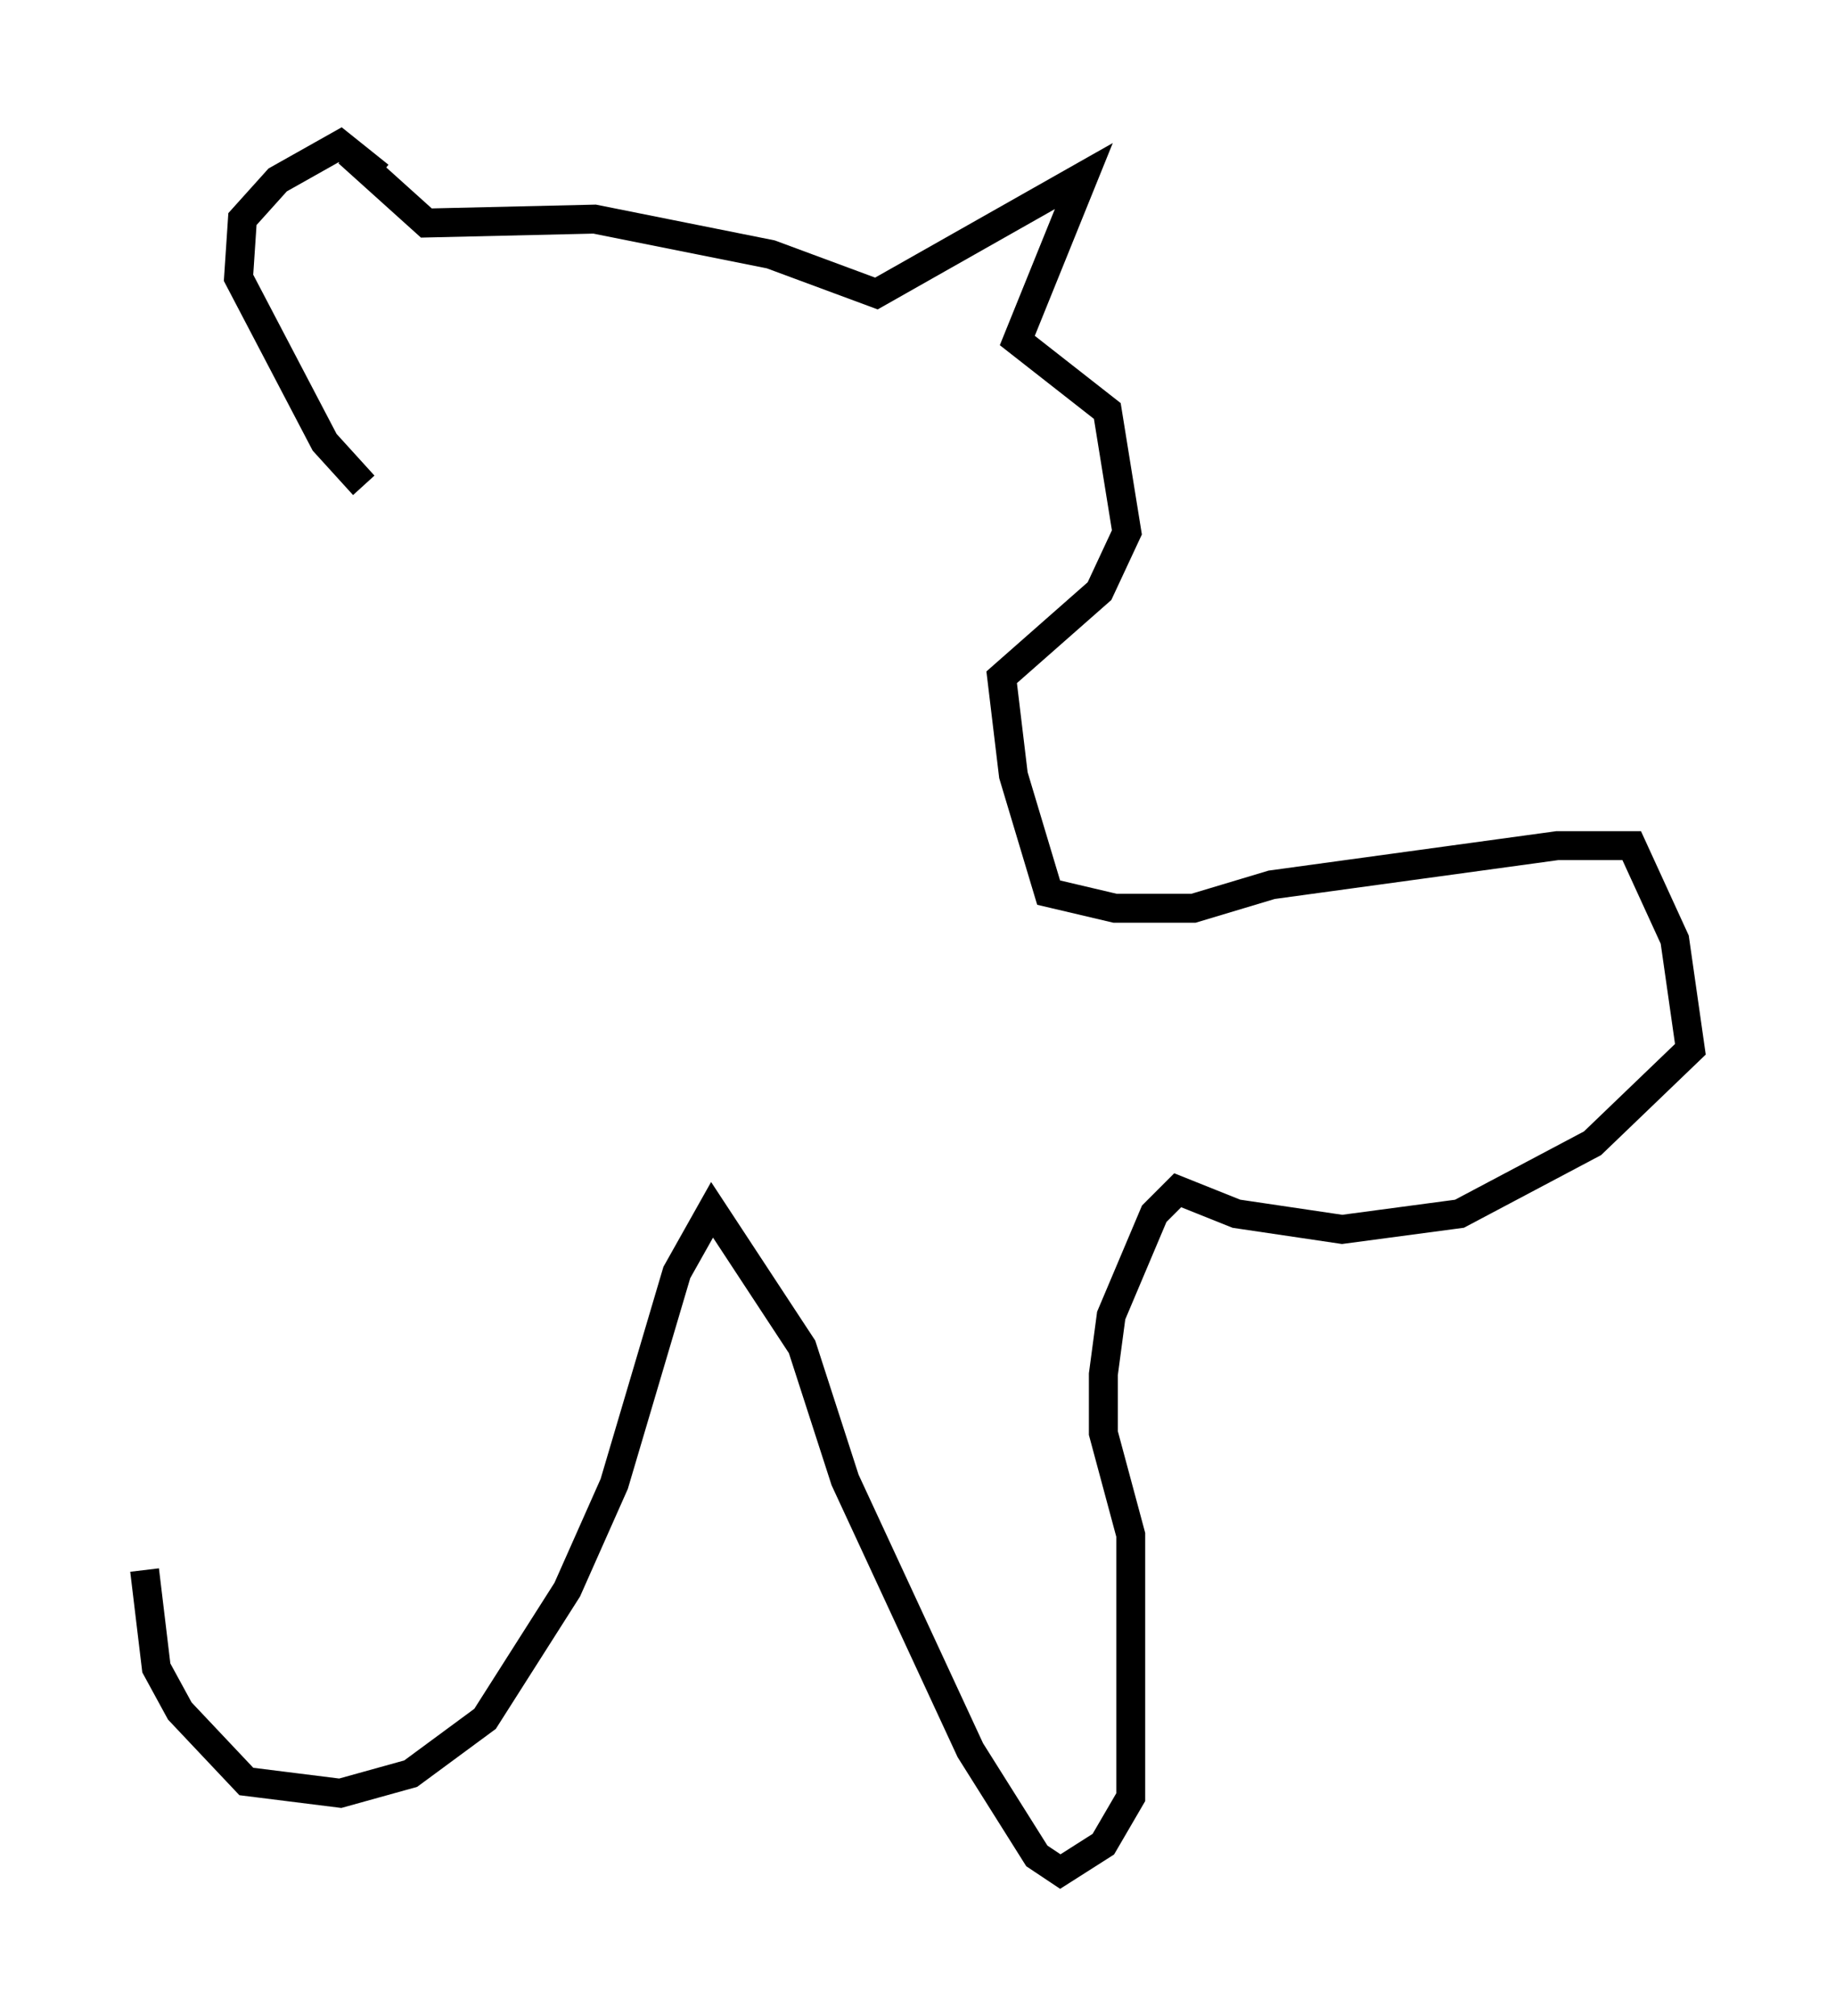 <?xml version="1.0" encoding="utf-8" ?>
<svg baseProfile="full" height="69.675" version="1.1" width="63.45" xmlns="http://www.w3.org/2000/svg" xmlns:ev="http://www.w3.org/2001/xml-events" xmlns:xlink="http://www.w3.org/1999/xlink"><defs /><rect fill="white" height="69.675" width="63.45" x="0" y="0" /><path d="M14.743, 17.449 m-2.165, -0.677 l-1.353, -1.488 -2.977, -5.683 l0.135, -2.03 1.218, -1.353 l2.165, -1.218 1.353, 1.083 m-1.083, -0.812 l2.706, 2.436 5.819, -0.135 l6.089, 1.218 3.654, 1.353 l7.172, -4.059 -2.3, 5.683 l3.112, 2.436 0.677, 4.195 l-0.947, 2.03 -3.383, 2.977 l0.406, 3.383 1.218, 4.059 l2.3, 0.541 2.706, 0.0 l2.706, -0.812 9.878, -1.353 l2.571, 0.0 1.488, 3.248 l0.541, 3.789 -3.383, 3.248 l-4.601, 2.436 -4.059, 0.541 l-3.654, -0.541 -2.03, -0.812 l-0.812, 0.812 -1.488, 3.518 l-0.271, 2.03 0.0, 2.03 l0.947, 3.518 0.0, 9.066 l-0.947, 1.624 -1.488, 0.947 l-0.812, -0.541 -2.3, -3.654 l-4.33, -9.337 -1.488, -4.601 l-3.112, -4.736 -1.218, 2.165 l-2.165, 7.307 -1.624, 3.654 l-2.842, 4.465 -2.571, 1.894 l-2.436, 0.677 -3.248, -0.406 l-2.3, -2.436 -0.812, -1.488 l-0.406, -3.383 " fill="none" stroke="black" stroke-width="1" /></svg>